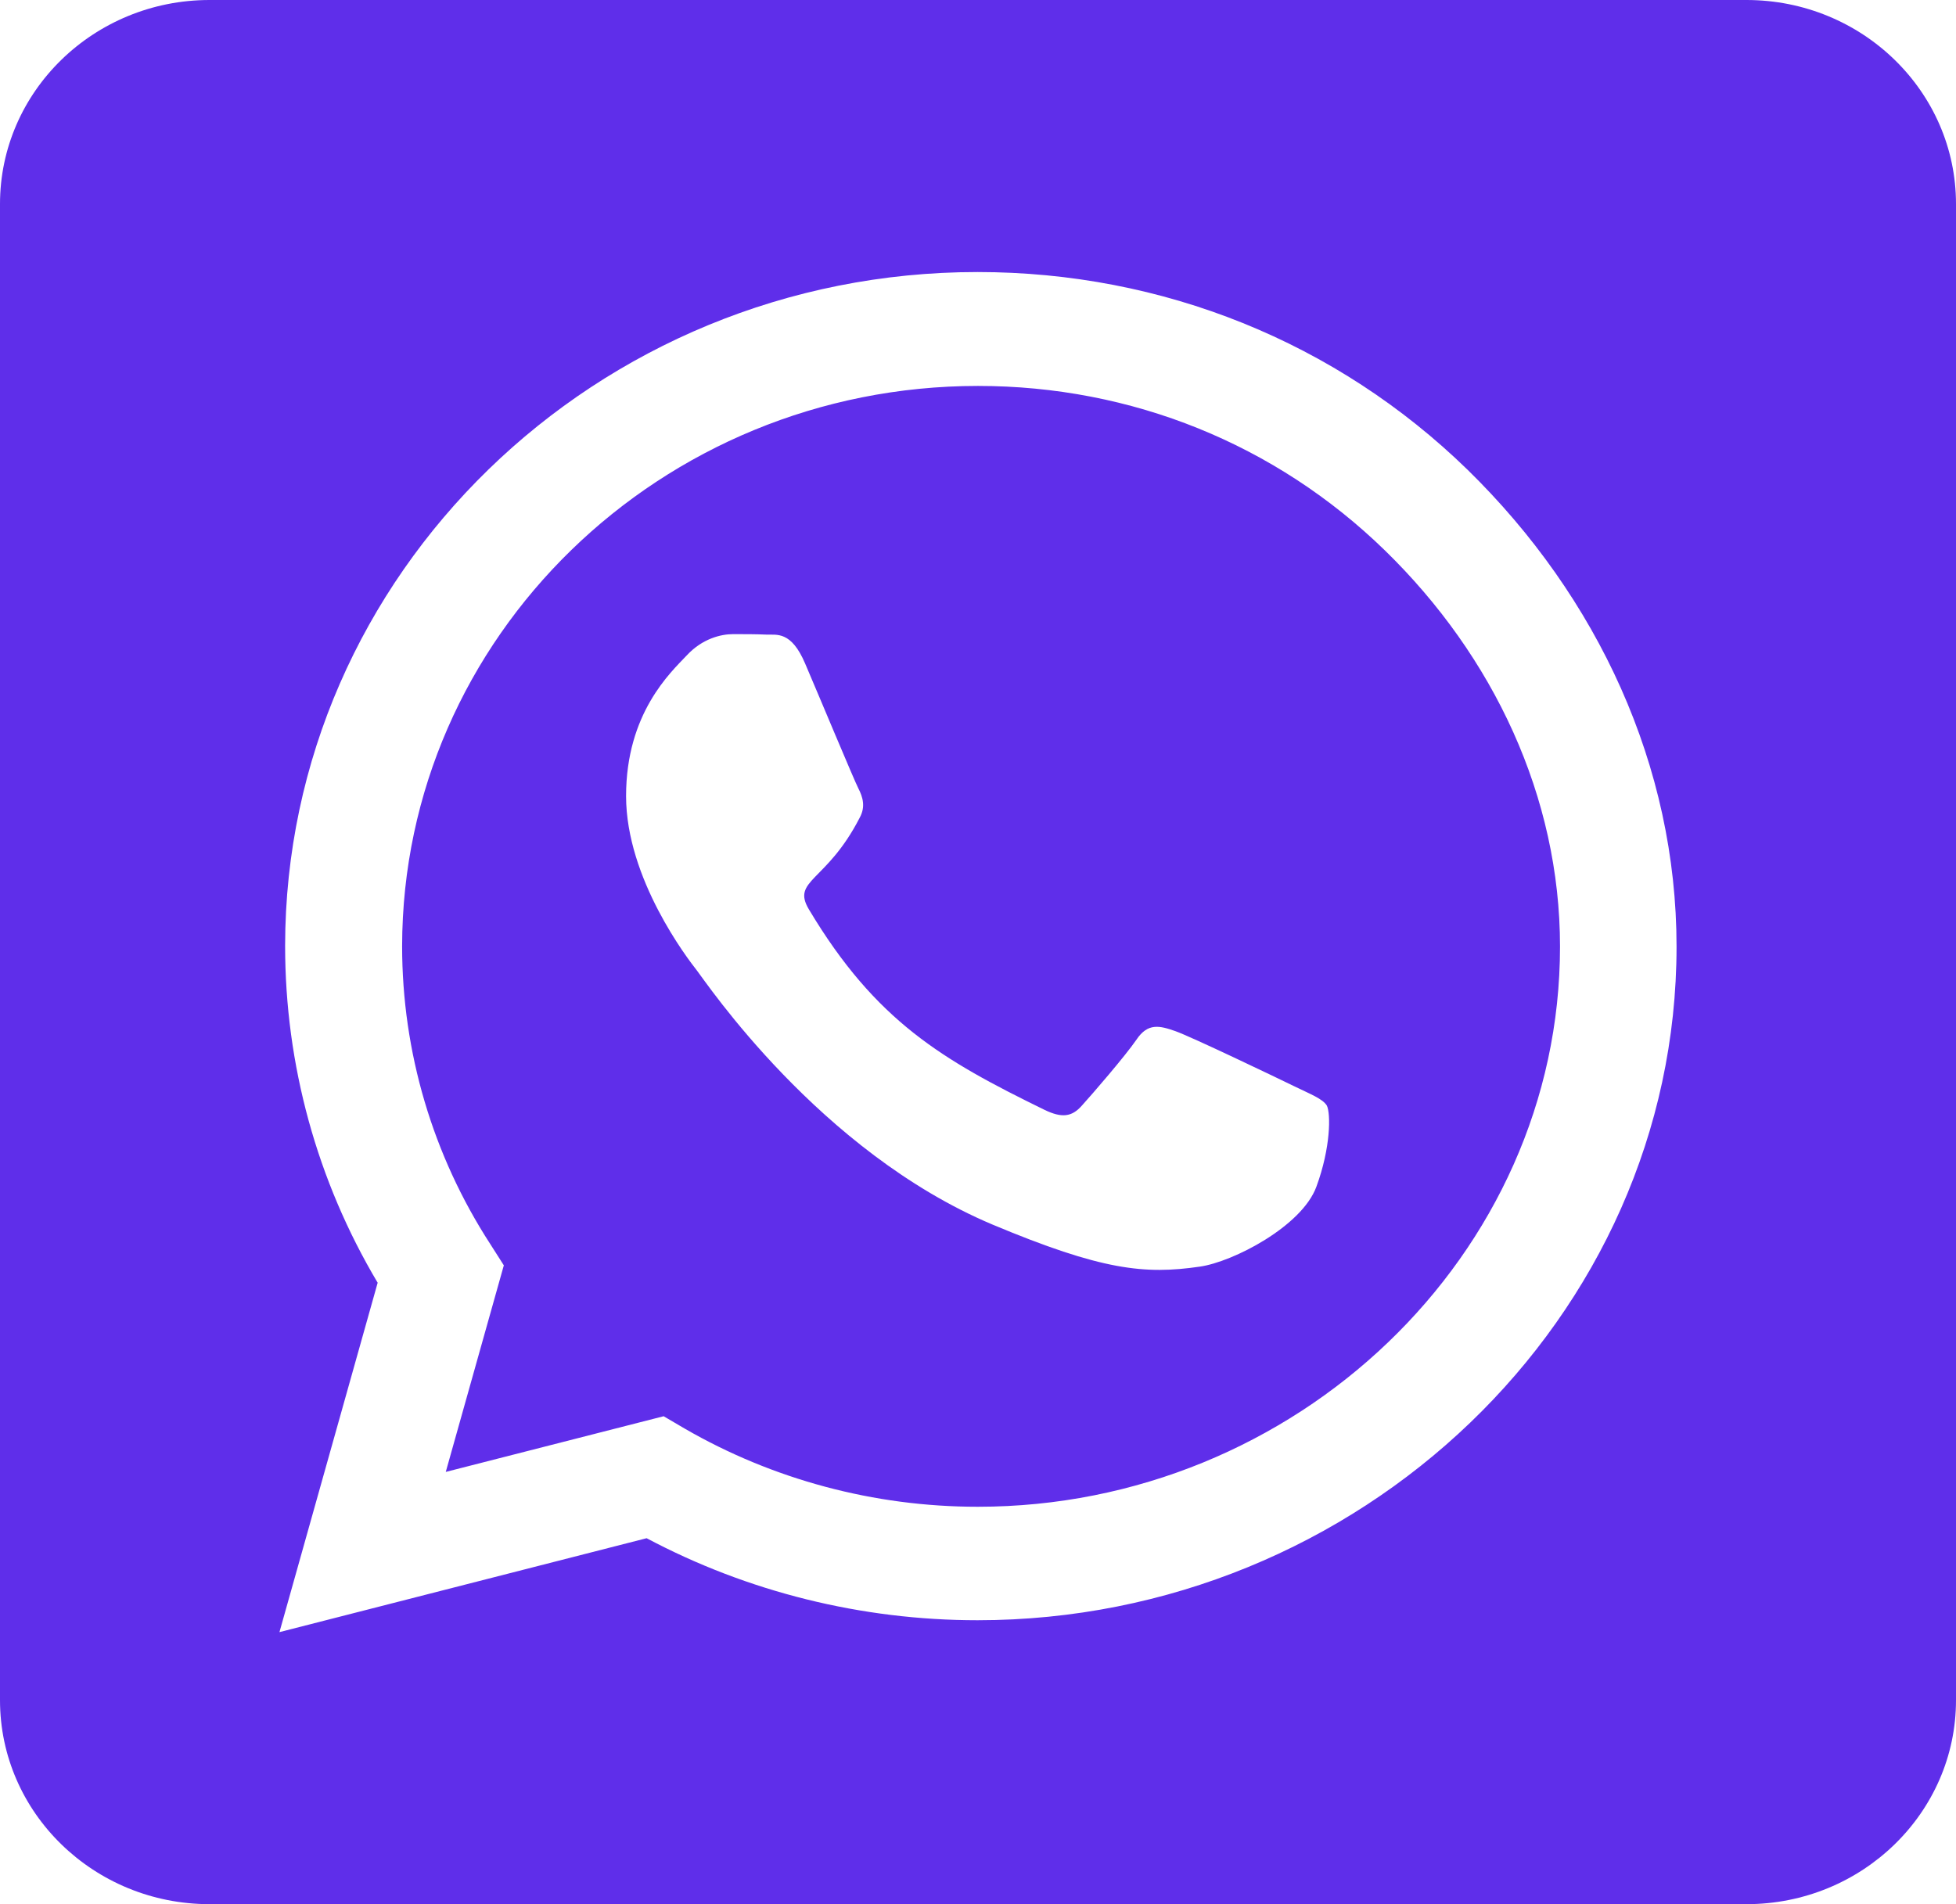 <svg width="38" height="37" viewBox="0 0 38 37" fill="none" xmlns="http://www.w3.org/2000/svg">
<path d="M19 7.499C12.834 7.499 7.821 12.38 7.812 18.384C7.812 20.441 8.406 22.448 9.525 24.174L9.788 24.587L8.66 28.601L12.893 27.519L13.3 27.758C15.013 28.749 16.981 29.278 18.991 29.278H19C25.158 29.278 30.307 24.397 30.307 18.393C30.307 15.486 29.017 12.752 26.905 10.695C24.785 8.631 21.986 7.499 19 7.499ZM25.574 23.059C25.294 23.827 23.954 24.521 23.309 24.612C22.24 24.768 21.409 24.686 19.28 23.794C15.912 22.373 13.707 19.07 13.537 18.855C13.368 18.64 12.163 17.079 12.163 15.469C12.163 13.858 13.029 13.066 13.342 12.735C13.648 12.405 14.012 12.322 14.242 12.322C14.462 12.322 14.691 12.322 14.886 12.331C15.09 12.339 15.37 12.256 15.641 12.892C15.921 13.545 16.591 15.155 16.676 15.32C16.761 15.486 16.82 15.675 16.701 15.89C16.057 17.145 15.37 17.096 15.717 17.674C17.015 19.846 18.313 20.598 20.289 21.564C20.629 21.729 20.824 21.704 21.019 21.482C21.214 21.267 21.858 20.523 22.079 20.201C22.3 19.871 22.529 19.929 22.834 20.036C23.139 20.143 24.793 20.936 25.133 21.102C25.472 21.267 25.692 21.349 25.777 21.482C25.854 21.638 25.854 22.299 25.574 23.059ZM33.929 0H4.071C1.824 0 0 1.776 0 3.964V33.036C0 35.224 1.824 37 4.071 37H33.929C36.176 37 38 35.224 38 33.036V3.964C38 1.776 36.176 0 33.929 0ZM18.991 31.483C16.735 31.483 14.521 30.93 12.562 29.889L5.429 31.714L7.337 24.925C6.158 22.943 5.539 20.689 5.539 18.376C5.547 11.158 11.578 5.286 18.991 5.286C22.588 5.286 25.964 6.648 28.509 9.126C31.045 11.604 32.571 14.891 32.571 18.393C32.571 25.611 26.405 31.483 18.991 31.483Z" fill="#5F2EEA"/>
</svg>
